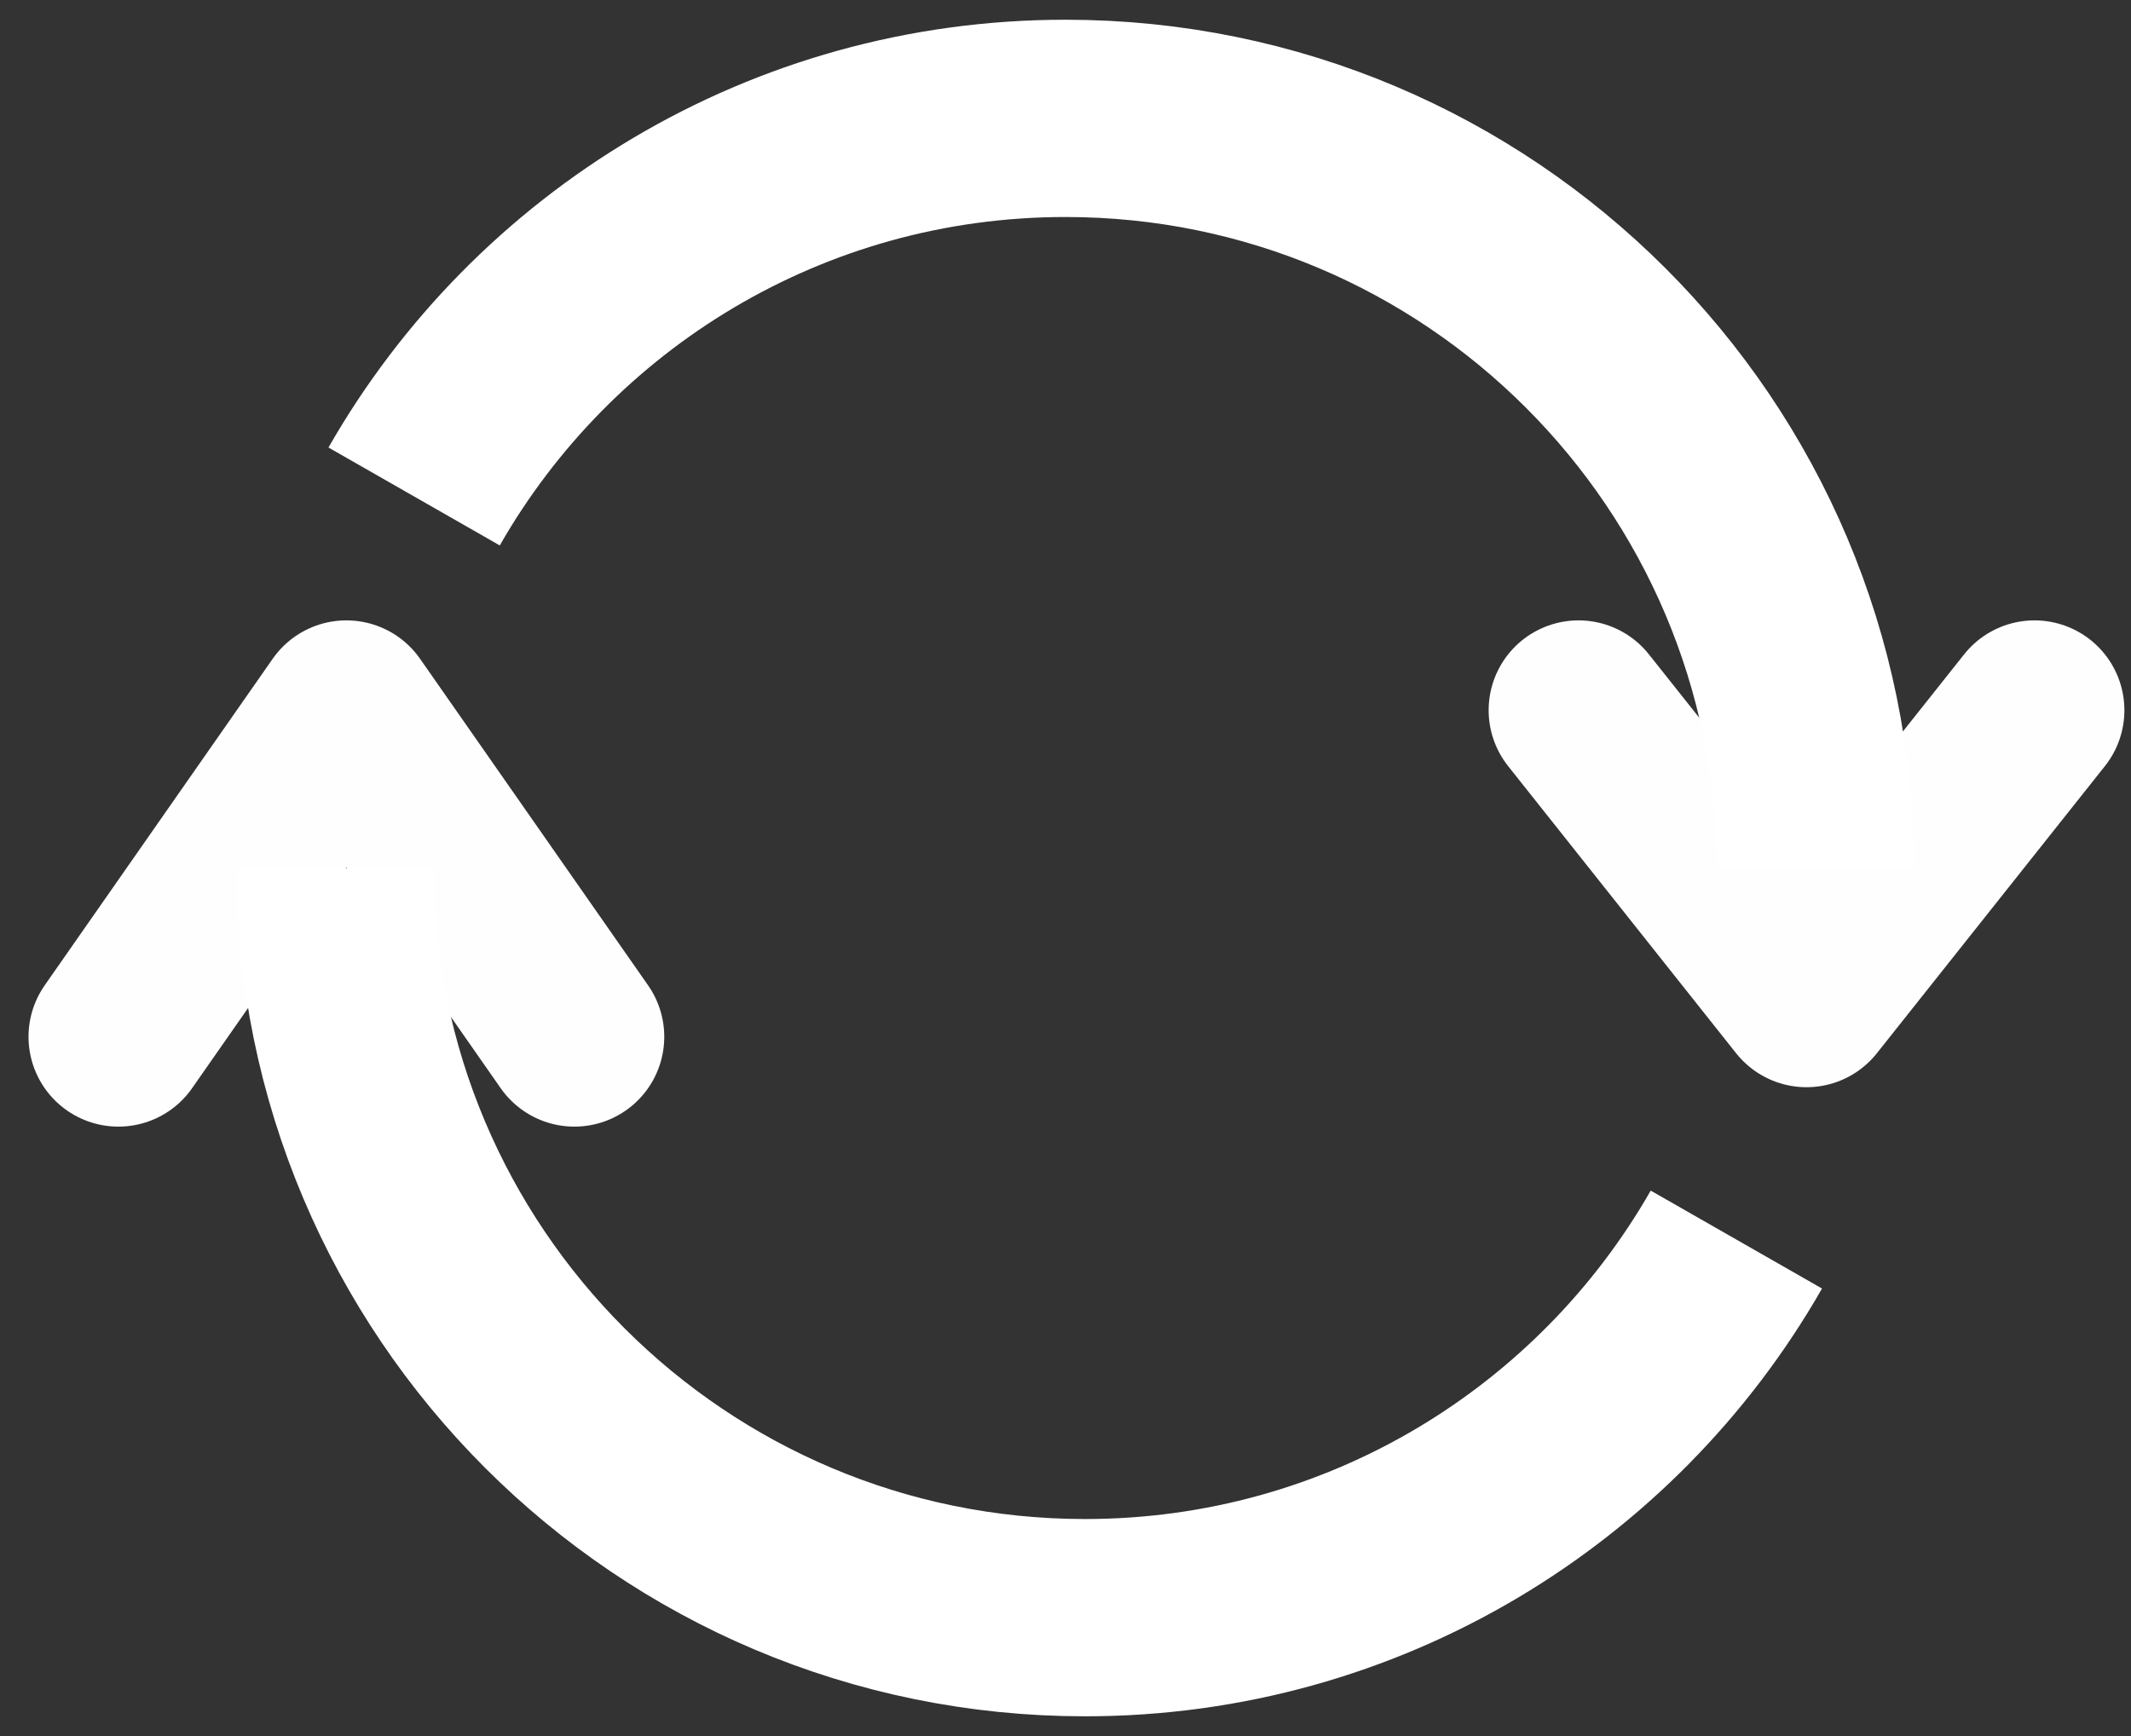 <?xml version="1.0" encoding="UTF-8"?>
<svg width="54px" height="44px" viewBox="0 0 54 44" version="1.1" xmlns="http://www.w3.org/2000/svg" xmlns:xlink="http://www.w3.org/1999/xlink">
    <rect x="0" y="0" width="54" height="44" fill="#333333" stroke="none"/>
    <!-- Generator: Sketch 51.3 (57544) - http://www.bohemiancoding.com/sketch -->
    <title>Group 2</title>
    <desc>Created with Sketch.</desc>
    <defs></defs>
    <g id="Page-1" stroke="none" stroke-width="1" fill="none" fill-rule="evenodd">
        <g id="Group-2" transform="translate(3, 3)">
            <polyline id="Shape" stroke="#FEFEFE" stroke-width="4.555" stroke-linecap="round" stroke-linejoin="round" transform="translate(5.777, 19.139) scale(-1, 1) rotate(-90) translate(-5.777, -19.139) " points="1.639 13.361 9.915 19.139 1.639 24.916"></polyline>
            <polyline id="Shape" stroke="#FEFEFE" stroke-width="4.555" stroke-linecap="round" stroke-linejoin="round" transform="translate(42.777, 18.639) scale(-1, -1) rotate(-90) translate(-42.777, -18.639) " points="39.139 12.861 46.416 18.639 39.139 24.416"></polyline>
            <path d="M43,19 C43,8.507 34.493,0 24,0 C16.933,0 10.767,3.858 7.494,9.583" id="Oval-2" stroke="#FFFFFF" stroke-width="5" fill-rule="nonzero"></path>
            <path d="M41,38 C41,27.507 32.493,19 22,19 C14.933,19 8.767,22.858 5.494,28.583" id="Oval-2" stroke="#FFFFFF" stroke-width="5" fill-rule="nonzero" transform="translate(23.247, 28.5) scale(-1, -1) translate(-23.247, -28.5) "></path>
        </g>
    </g>
</svg>